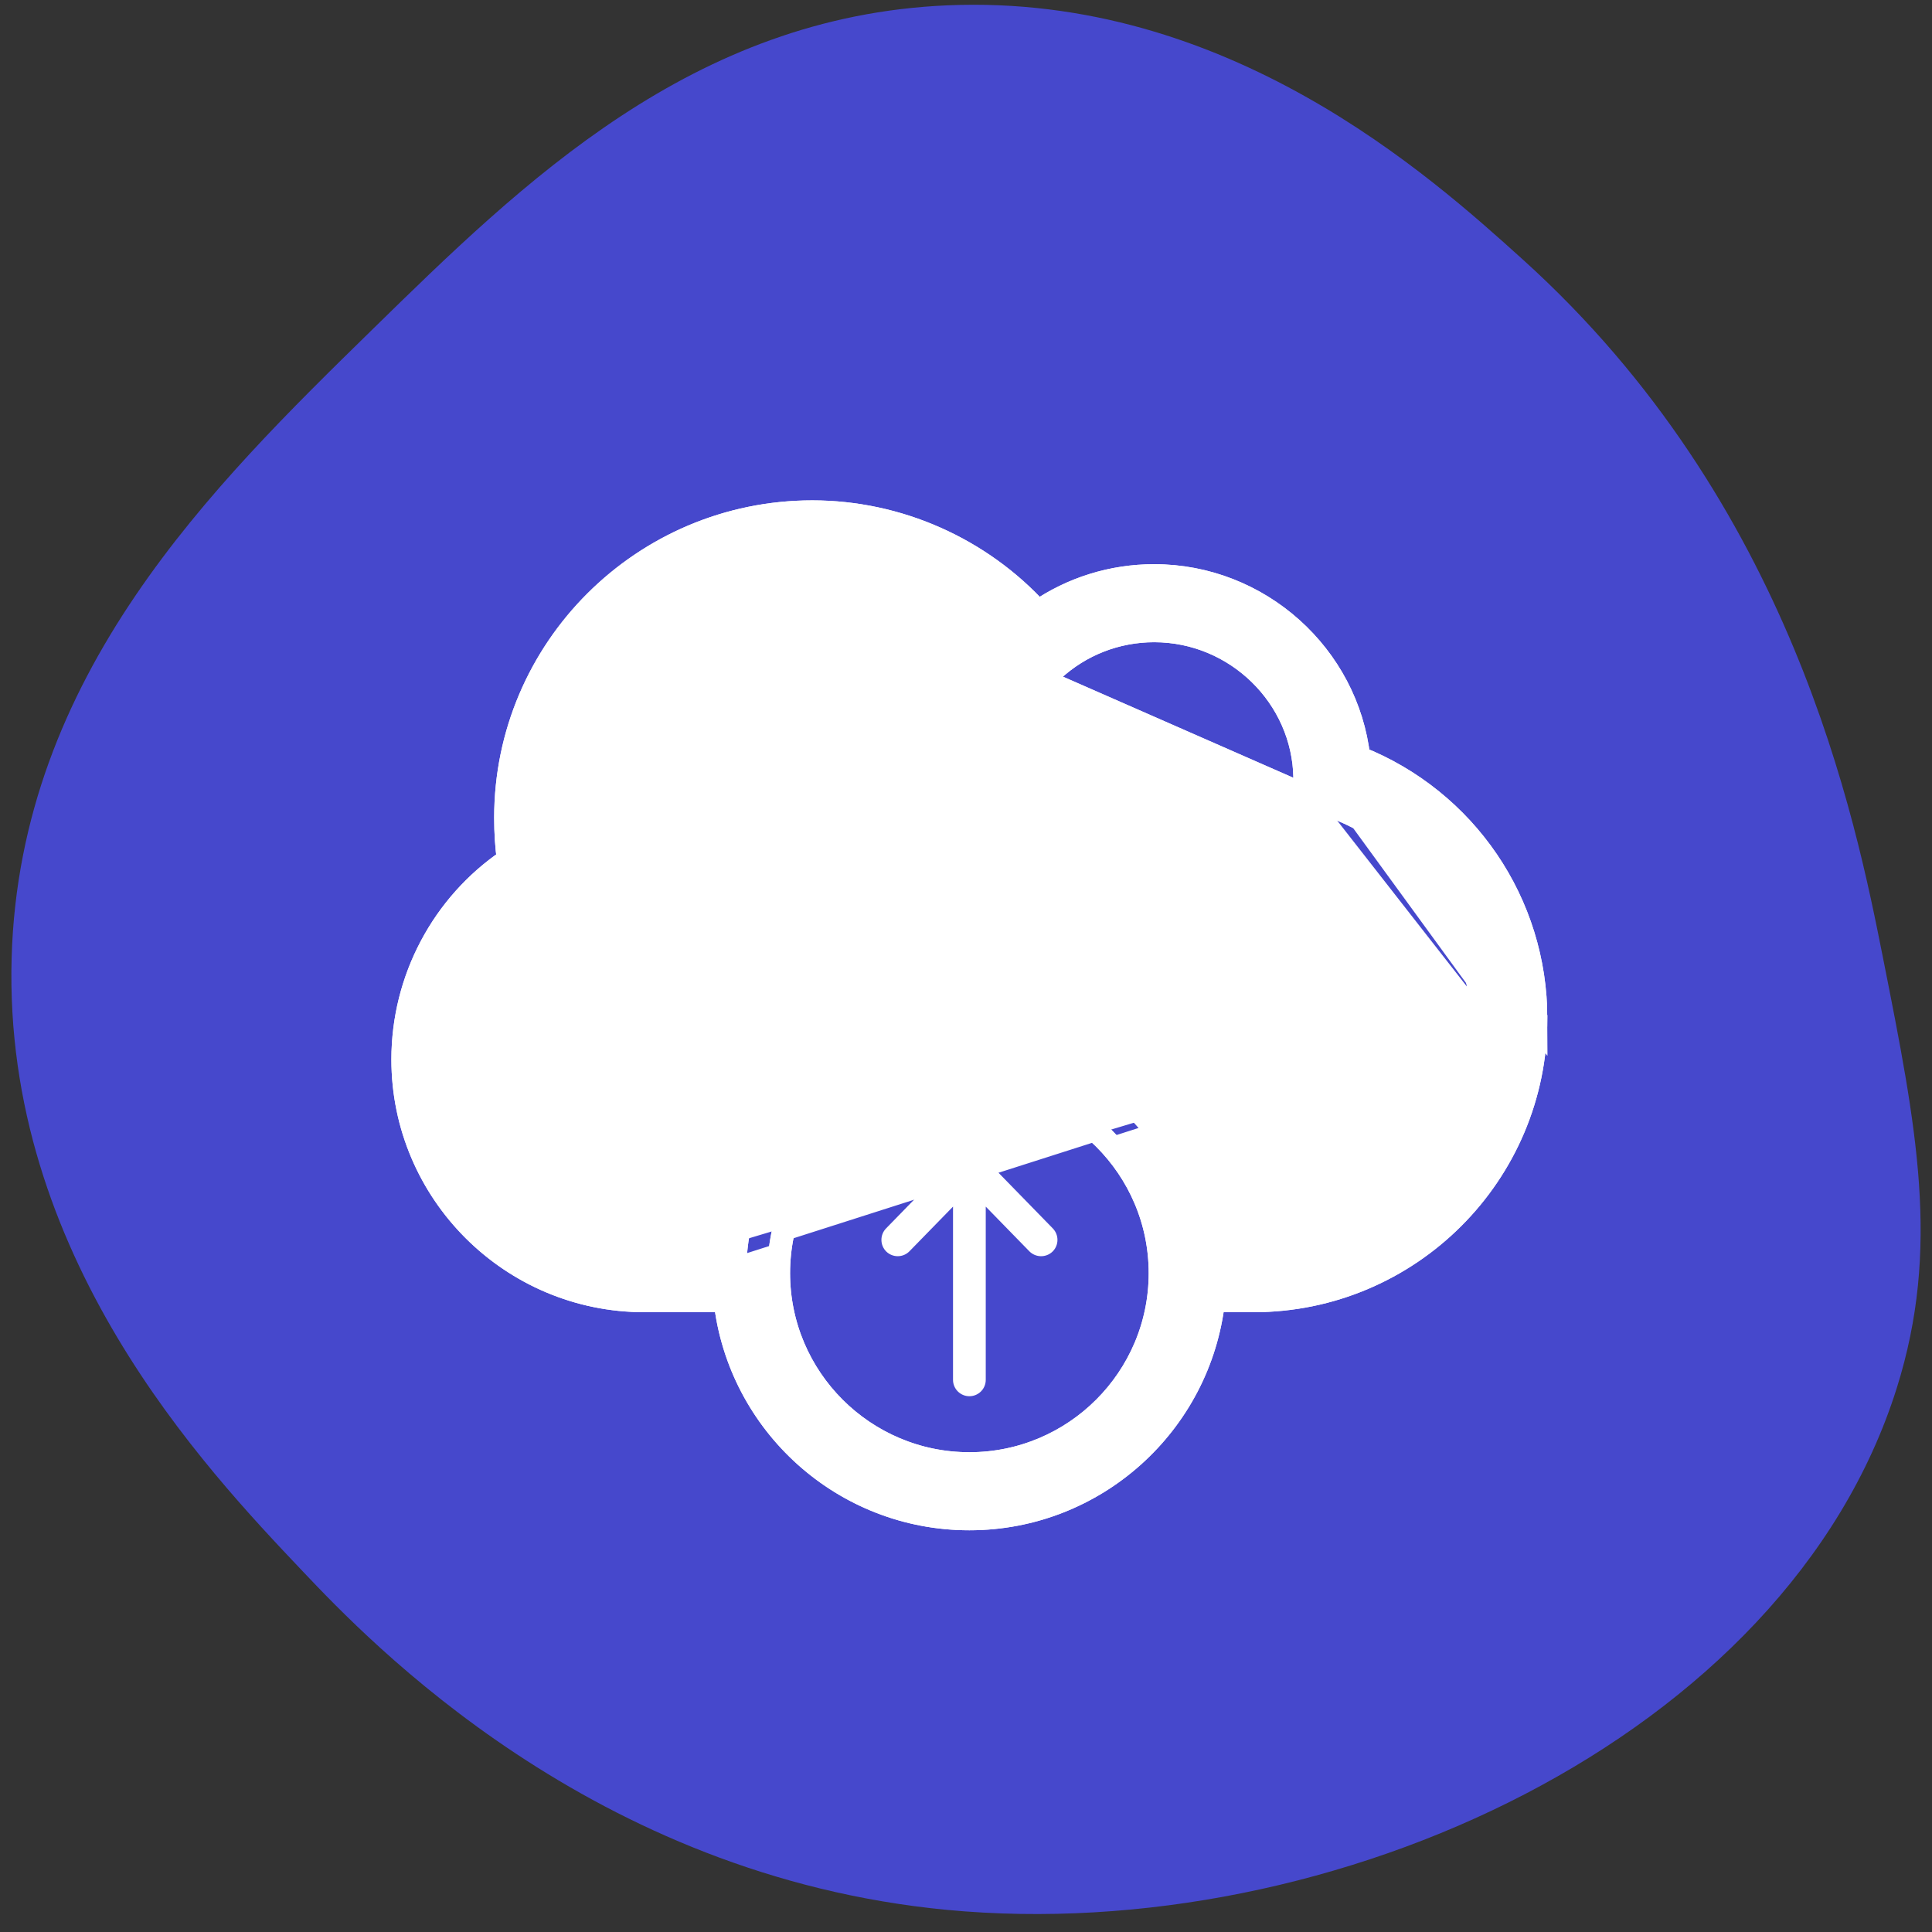 <svg width="85" height="85" viewBox="0 0 85 85" fill="none" xmlns="http://www.w3.org/2000/svg">
<rect x="0" y="0" width="85" height="85" fill="#333333" stroke="none"/>
<path d="M82.842 42.131C84.328 49.616 85.382 54.918 83.452 61.062C78.608 76.486 58.605 85.635 41.677 84.028C26.033 82.541 16.201 72.171 13.318 69.131C9.002 64.578 0.136 55.228 0.512 42.131C0.869 29.677 9.368 21.361 16.368 14.511C23.021 8.001 30.463 0.719 41.677 0.235C54.011 -0.297 62.925 7.742 66.985 11.407C78.868 22.125 81.631 36.039 82.842 42.131Z" fill="#4648CC"/>
<path d="M24.904 38.147L24.904 38.147C25.026 38.675 24.786 39.22 24.312 39.486M24.904 38.147L44.919 29.03C42.765 26.16 39.336 24.447 35.739 24.447C29.367 24.447 24.18 29.618 24.18 35.972C24.18 36.839 24.258 37.587 24.417 38.259C24.489 38.572 24.347 38.893 24.068 39.05C21.348 40.578 19.658 43.476 19.658 46.611C19.658 51.399 23.56 55.295 28.355 55.295H32.356M24.904 38.147L24.904 38.144C24.756 37.517 24.68 36.809 24.68 35.972C24.68 29.895 29.642 24.947 35.739 24.947C39.178 24.947 42.459 26.585 44.518 29.329M24.904 38.147L44.518 29.329M24.312 39.486C24.312 39.486 24.312 39.486 24.312 39.486L24.068 39.05L24.313 39.486C24.313 39.486 24.313 39.486 24.312 39.486ZM24.312 39.486C21.751 40.925 20.158 43.656 20.158 46.611C20.158 51.122 23.835 54.795 28.355 54.795H31.9M31.9 54.795C31.882 54.949 31.868 55.104 31.857 55.26L32.356 55.295M31.9 54.795C32.509 49.403 37.09 45.198 42.649 45.198C48.208 45.198 52.791 49.404 53.398 54.795H54.987L54.988 54.794H55.148C60.658 54.794 65.14 50.319 65.142 44.816M31.9 54.795H32.356V55.295M32.356 55.295C32.728 49.941 37.196 45.698 42.649 45.698C48.102 45.698 52.571 49.943 52.942 55.295H55.148L55.148 55.294L65.142 44.816M44.518 29.329C44.723 29.605 45.038 29.779 45.377 29.811C45.743 29.856 46.083 29.714 46.323 29.494L46.325 29.493C47.538 28.373 49.117 27.755 50.781 27.755C54.377 27.755 57.345 30.659 57.403 34.214C57.403 34.214 57.403 34.215 57.403 34.215L57.902 34.207C57.907 34.516 58.108 34.786 58.4 34.879M44.518 29.329L58.247 35.355M58.4 34.879L58.246 35.355C58.246 35.355 58.246 35.355 58.247 35.355M58.4 34.879L58.248 35.356C58.248 35.356 58.247 35.355 58.247 35.355M58.4 34.879C62.731 36.283 65.642 40.276 65.642 44.816M58.247 35.355C62.372 36.693 65.142 40.494 65.142 44.816L65.642 44.816M65.642 44.816H65.142M65.642 44.816H65.142M59.785 33.325C59.279 28.836 55.408 25.322 50.778 25.322C48.937 25.322 47.162 25.875 45.668 26.904C43.147 24.134 39.522 22.514 35.739 22.514C28.296 22.514 22.241 28.55 22.241 35.976C22.241 36.639 22.281 37.252 22.363 37.83C19.476 39.787 17.719 43.075 17.719 46.613C17.719 52.47 22.491 57.232 28.353 57.232H31.898C32.507 62.623 37.087 66.826 42.647 66.826C48.204 66.826 52.787 62.623 53.396 57.232H55.145C62.001 57.232 67.577 51.665 67.577 44.818L59.785 33.325ZM59.785 33.325C64.479 35.198 67.579 39.717 67.577 44.818L59.785 33.325ZM42.649 64.392C38.022 64.392 34.26 60.632 34.26 56.014C34.26 51.395 38.022 47.638 42.649 47.638C47.276 47.638 51.038 51.395 51.038 56.014C51.038 60.633 47.276 64.392 42.649 64.392Z" fill="white"/>
<path d="M24.904 38.147L24.904 38.147C25.026 38.675 24.786 39.22 24.312 39.486M24.904 38.147L44.919 29.03C42.765 26.16 39.336 24.447 35.739 24.447C29.367 24.447 24.18 29.618 24.18 35.972C24.18 36.839 24.258 37.587 24.417 38.259C24.489 38.572 24.347 38.893 24.068 39.05C21.348 40.578 19.658 43.476 19.658 46.611C19.658 51.399 23.56 55.295 28.355 55.295H32.356M24.904 38.147L24.904 38.144C24.756 37.517 24.68 36.809 24.68 35.972C24.68 29.895 29.642 24.947 35.739 24.947C39.178 24.947 42.459 26.585 44.518 29.329M24.904 38.147L44.518 29.329M24.312 39.486C24.312 39.486 24.312 39.486 24.312 39.486L24.068 39.05L24.313 39.486C24.313 39.486 24.313 39.486 24.312 39.486ZM24.312 39.486C21.751 40.925 20.158 43.656 20.158 46.611C20.158 51.122 23.835 54.795 28.355 54.795H31.9M31.9 54.795C31.882 54.949 31.868 55.104 31.857 55.26L32.356 55.295M31.9 54.795C32.509 49.403 37.09 45.198 42.649 45.198C48.208 45.198 52.791 49.404 53.398 54.795H54.987L54.988 54.794H55.148C60.658 54.794 65.14 50.319 65.142 44.816M31.9 54.795H32.356V55.295M32.356 55.295C32.728 49.941 37.196 45.698 42.649 45.698C48.102 45.698 52.571 49.943 52.942 55.295H55.148L55.148 55.294L65.142 44.816M44.518 29.329C44.723 29.605 45.038 29.779 45.377 29.811C45.743 29.856 46.083 29.714 46.323 29.494L46.325 29.493C47.538 28.373 49.117 27.755 50.781 27.755C54.377 27.755 57.345 30.659 57.403 34.214C57.403 34.214 57.403 34.215 57.403 34.215L57.902 34.207C57.907 34.516 58.108 34.786 58.4 34.879M44.518 29.329L58.247 35.355M58.4 34.879L58.246 35.355C58.246 35.355 58.246 35.355 58.247 35.355M58.4 34.879L58.248 35.356C58.248 35.356 58.247 35.355 58.247 35.355M58.4 34.879C62.731 36.283 65.642 40.276 65.642 44.816M58.247 35.355C62.372 36.693 65.142 40.494 65.142 44.816L65.642 44.816M65.642 44.816H65.142M65.642 44.816H65.142M59.785 33.325C59.279 28.836 55.408 25.322 50.778 25.322C48.937 25.322 47.162 25.875 45.668 26.904C43.147 24.134 39.522 22.514 35.739 22.514C28.296 22.514 22.241 28.55 22.241 35.976C22.241 36.639 22.281 37.252 22.363 37.83C19.476 39.787 17.719 43.075 17.719 46.613C17.719 52.47 22.491 57.232 28.353 57.232H31.898C32.507 62.623 37.087 66.826 42.647 66.826C48.204 66.826 52.787 62.623 53.396 57.232H55.145C62.001 57.232 67.577 51.665 67.577 44.818L59.785 33.325ZM59.785 33.325C64.479 35.198 67.579 39.717 67.577 44.818L59.785 33.325ZM42.649 64.392C38.022 64.392 34.26 60.632 34.26 56.014C34.26 51.395 38.022 47.638 42.649 47.638C47.276 47.638 51.038 51.395 51.038 56.014C51.038 60.633 47.276 64.392 42.649 64.392Z" stroke="white"/>
<path d="M24.904 38.147L24.904 38.147C25.026 38.675 24.786 39.22 24.312 39.486M24.904 38.147L44.919 29.03C42.765 26.16 39.336 24.447 35.739 24.447C29.367 24.447 24.18 29.618 24.18 35.972C24.18 36.839 24.258 37.587 24.417 38.259C24.489 38.572 24.347 38.893 24.068 39.05C21.348 40.578 19.658 43.476 19.658 46.611C19.658 51.399 23.56 55.295 28.355 55.295H32.356M24.904 38.147L24.904 38.144C24.756 37.517 24.68 36.809 24.68 35.972C24.68 29.895 29.642 24.947 35.739 24.947C39.178 24.947 42.459 26.585 44.518 29.329M24.904 38.147L44.518 29.329M24.312 39.486C24.312 39.486 24.312 39.486 24.312 39.486L24.068 39.05L24.313 39.486C24.313 39.486 24.313 39.486 24.312 39.486ZM24.312 39.486C21.751 40.925 20.158 43.656 20.158 46.611C20.158 51.122 23.835 54.795 28.355 54.795H31.9M31.9 54.795C31.882 54.949 31.868 55.104 31.857 55.26L32.356 55.295M31.9 54.795C32.509 49.403 37.09 45.198 42.649 45.198C48.208 45.198 52.791 49.404 53.398 54.795H54.987L54.988 54.794H55.148C60.658 54.794 65.14 50.319 65.142 44.816M31.9 54.795H32.356V55.295M32.356 55.295C32.728 49.941 37.196 45.698 42.649 45.698C48.102 45.698 52.571 49.943 52.942 55.295H55.148L55.148 55.294L65.142 44.816M44.518 29.329C44.723 29.605 45.038 29.779 45.377 29.811C45.743 29.856 46.083 29.714 46.323 29.494L46.325 29.493C47.538 28.373 49.117 27.755 50.781 27.755C54.377 27.755 57.345 30.659 57.403 34.214C57.403 34.214 57.403 34.215 57.403 34.215L57.902 34.207C57.907 34.516 58.108 34.786 58.4 34.879M44.518 29.329L58.247 35.355M58.4 34.879L58.246 35.355C58.246 35.355 58.246 35.355 58.247 35.355M58.4 34.879L58.248 35.356C58.248 35.356 58.247 35.355 58.247 35.355M58.4 34.879C62.731 36.283 65.642 40.276 65.642 44.816M58.247 35.355C62.372 36.693 65.142 40.494 65.142 44.816L65.642 44.816M65.642 44.816H65.142M65.642 44.816H65.142M59.785 33.325C59.279 28.836 55.408 25.322 50.778 25.322C48.937 25.322 47.162 25.875 45.668 26.904C43.147 24.134 39.522 22.514 35.739 22.514C28.296 22.514 22.241 28.55 22.241 35.976C22.241 36.639 22.281 37.252 22.363 37.83C19.476 39.787 17.719 43.075 17.719 46.613C17.719 52.47 22.491 57.232 28.353 57.232H31.898C32.507 62.623 37.087 66.826 42.647 66.826C48.204 66.826 52.787 62.623 53.396 57.232H55.145C62.001 57.232 67.577 51.665 67.577 44.818L59.785 33.325ZM59.785 33.325C64.479 35.198 67.579 39.717 67.577 44.818L59.785 33.325ZM42.649 64.392C38.022 64.392 34.26 60.632 34.26 56.014C34.26 51.395 38.022 47.638 42.649 47.638C47.276 47.638 51.038 51.395 51.038 56.014C51.038 60.633 47.276 64.392 42.649 64.392Z" stroke="white"/>
<path d="M40.011 55.052L41.929 53.086V60.709C41.929 61.104 42.251 61.428 42.649 61.428C43.047 61.428 43.369 61.106 43.369 60.709V53.086L45.287 55.052C45.566 55.333 46.019 55.342 46.307 55.065C46.591 54.788 46.597 54.334 46.32 54.046L43.167 50.814C43.032 50.675 42.846 50.598 42.651 50.598C42.456 50.598 42.27 50.677 42.134 50.814L38.982 54.046C38.707 54.331 38.711 54.786 38.995 55.065C39.279 55.338 39.732 55.336 40.011 55.052Z" fill="white"/>
</svg>
